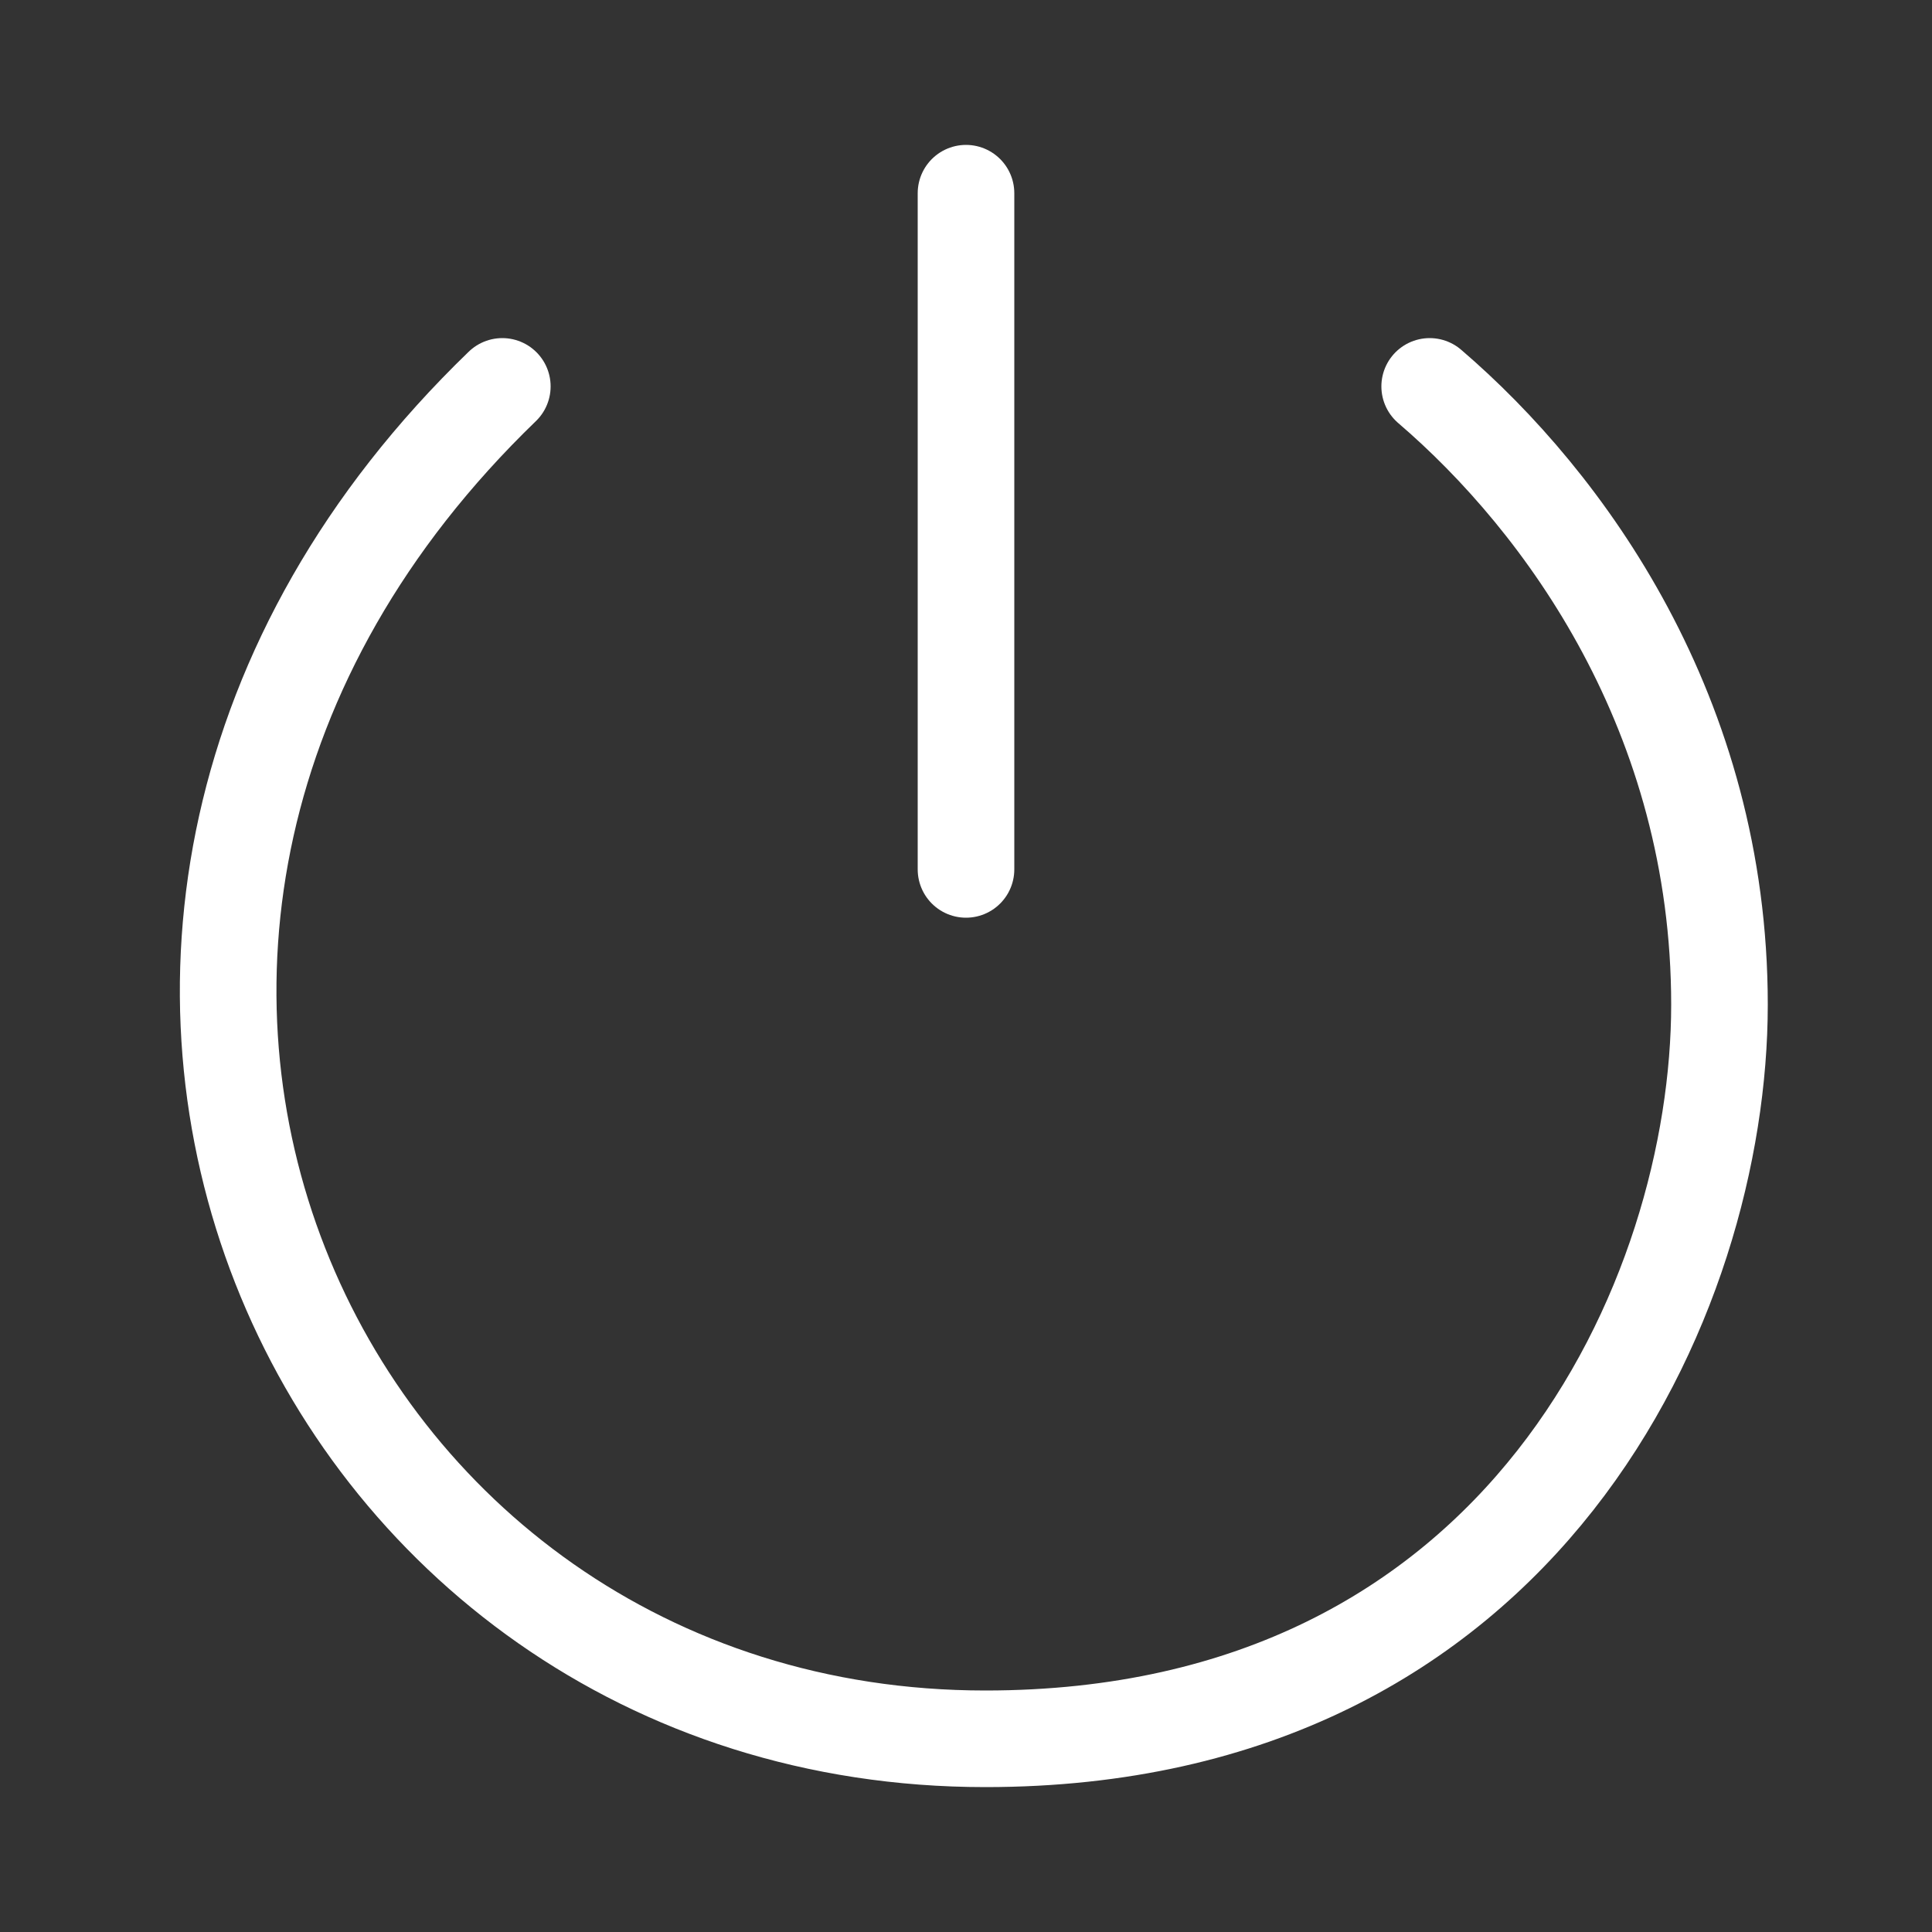 <!DOCTYPE svg PUBLIC "-//W3C//DTD SVG 1.1//EN" "http://www.w3.org/Graphics/SVG/1.1/DTD/svg11.dtd">
<!-- Uploaded to: SVG Repo, www.svgrepo.com, Transformed by: SVG Repo Mixer Tools -->
<svg width="800px" height="800px" viewBox="0 0 100.00 100.00" xmlns="http://www.w3.org/2000/svg" version="1.1" fill="#ffffff" stroke="#ffffff">
<rect x="0" y="0" width="100.00" height="100.00" fill="#333333" stroke="none"/>
<g id="SVGRepo_bgCarrier" stroke-width="0"/>
<g id="SVGRepo_tracerCarrier" stroke-linecap="round" stroke-linejoin="round"/>
<g id="SVGRepo_iconCarrier"> <g style="fill:none;stroke:#ffffff;stroke-width:5;stroke-linecap:round;stroke-linejoin:round;"> <path d="m 50,10 0,35"/> <path d="M 26,20 C -3,48 16,90 51,90 79,90 89,67 89,52 89,37 81,26 74,20"/> </g> </g>
</svg>